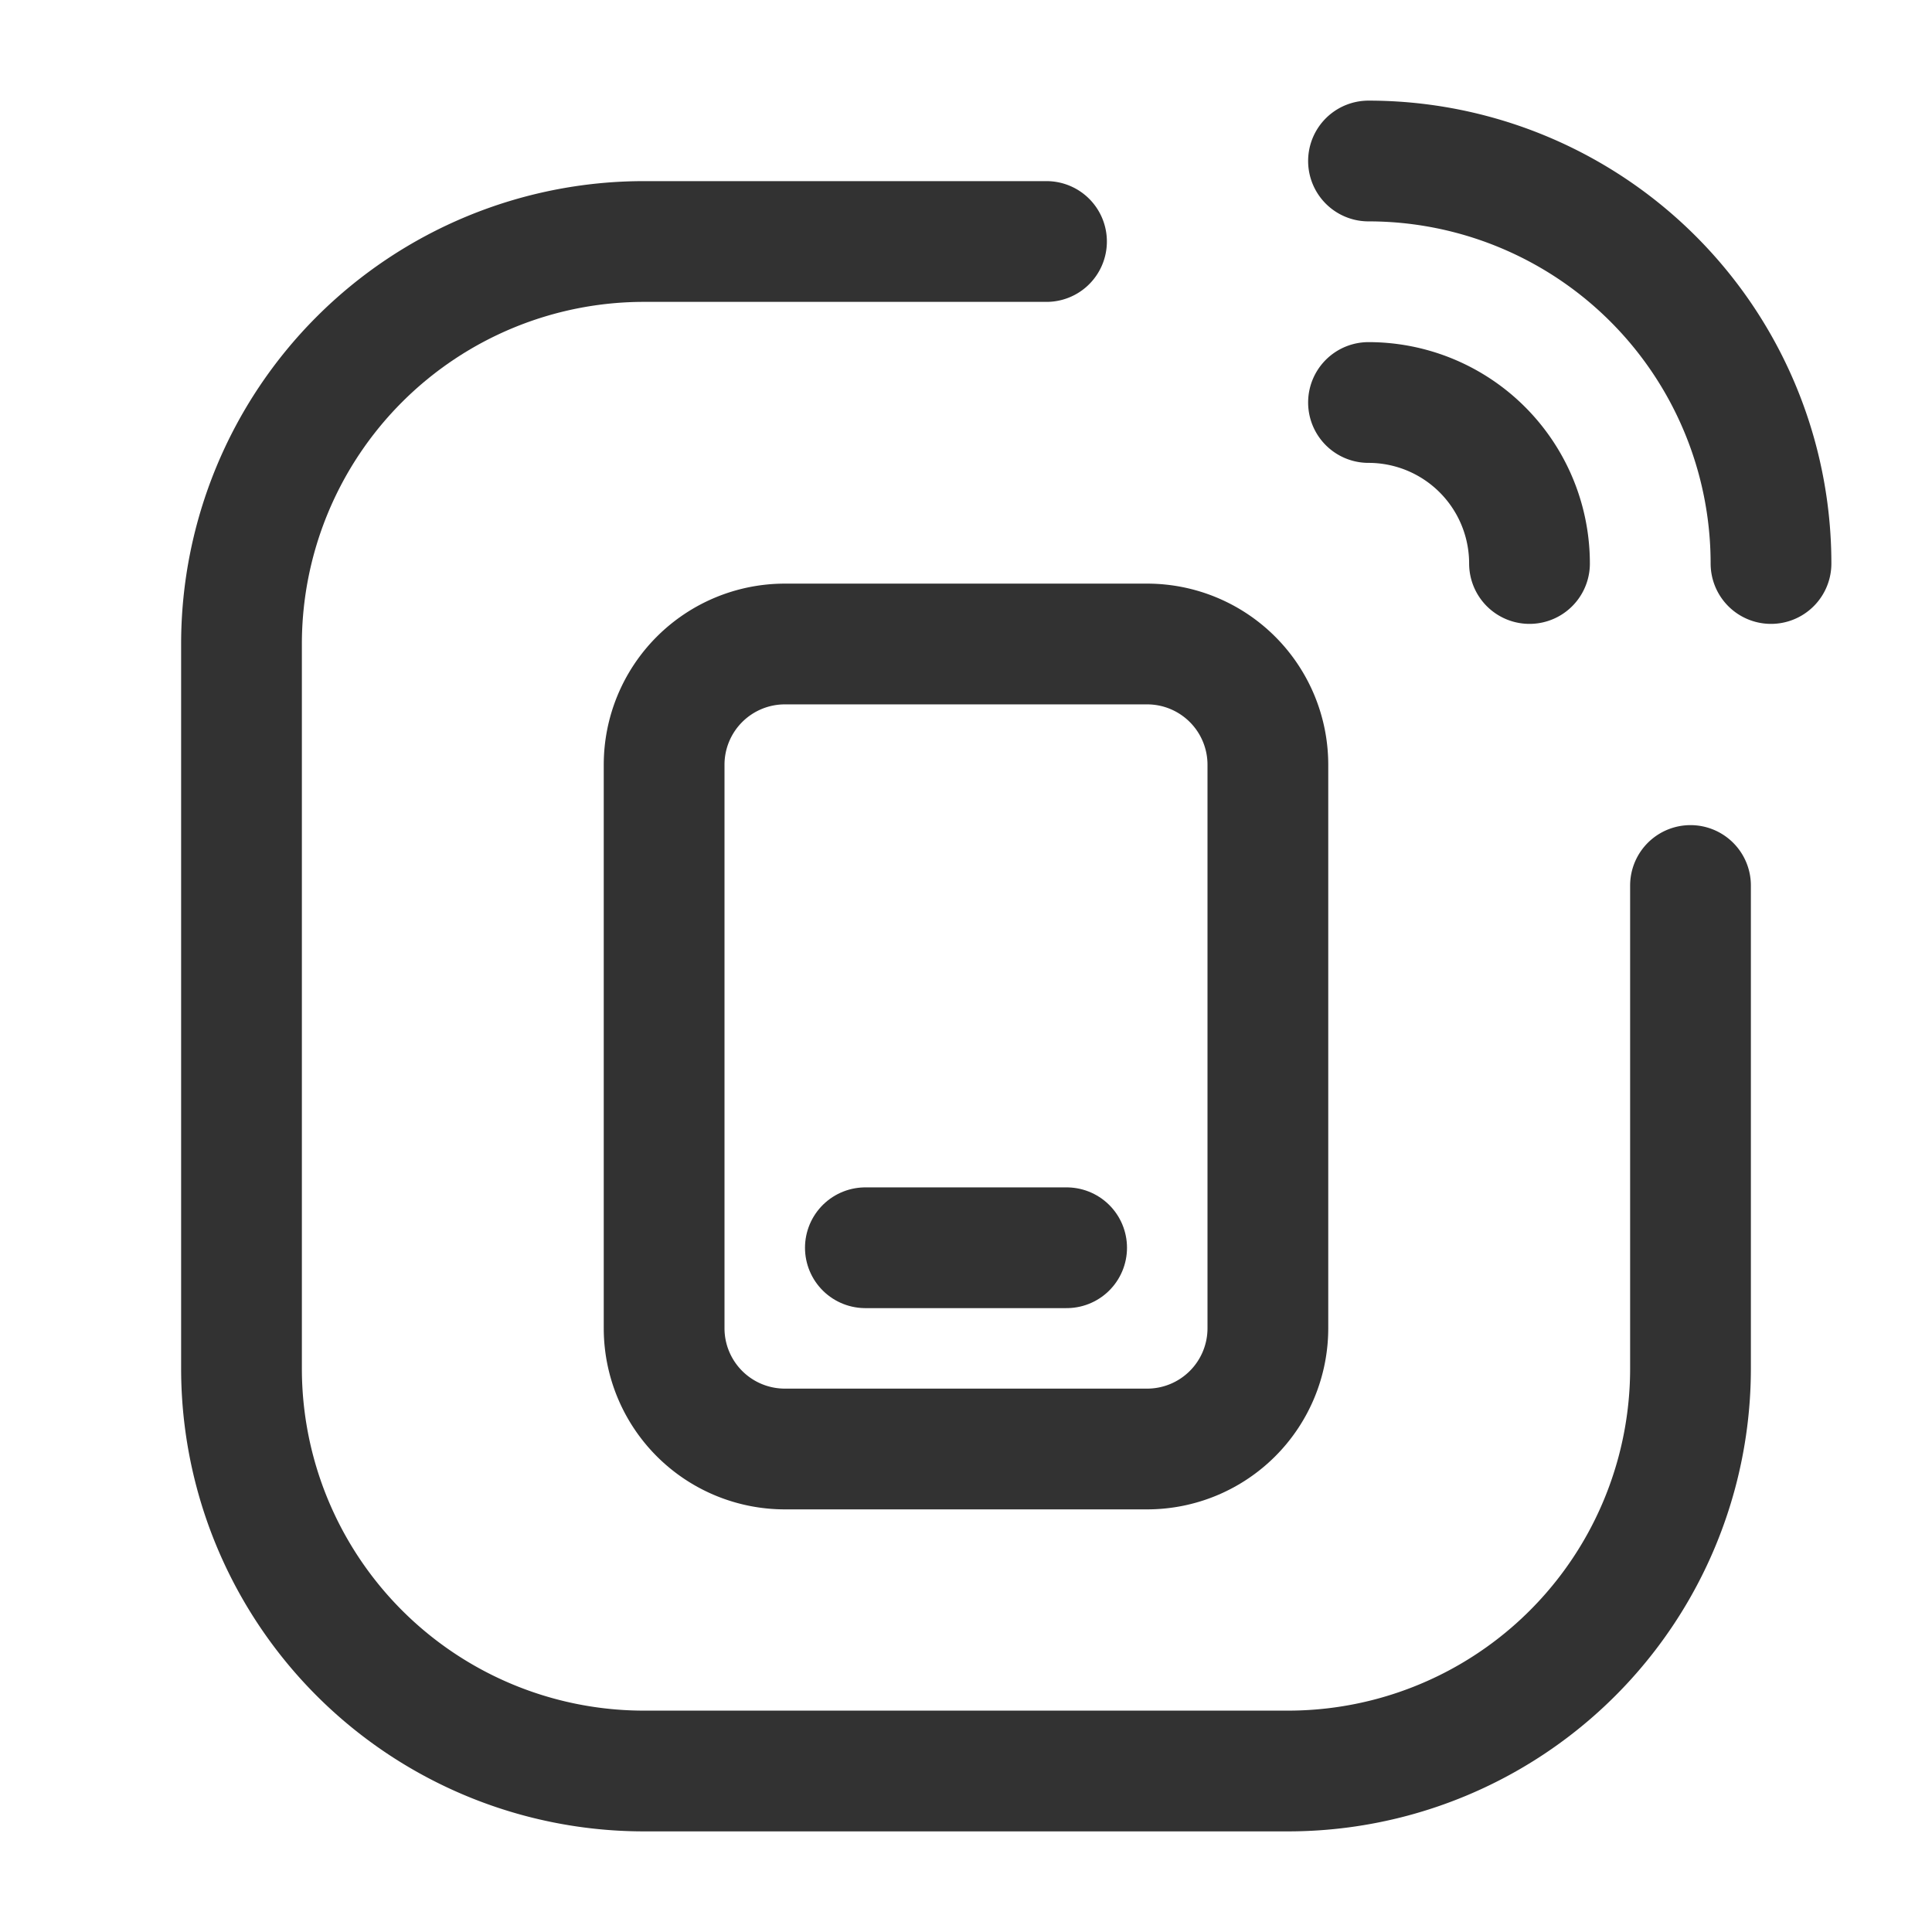 <svg id="Layer_3" data-name="Layer 3" xmlns="http://www.w3.org/2000/svg" viewBox="0 0 24 24"><path d="M0,0H24V24H0Z" fill="none"/><path d="M9.75,18h4.5a1.5,1.5,0,0,0,1.5-1.5v-7A1.5,1.5,0,0,0,14.25,8H9.75a1.5,1.5,0,0,0-1.5,1.5v7A1.5,1.5,0,0,0,9.75,18Z" fill="none" stroke="#323232" stroke-linecap="round" stroke-linejoin="round" stroke-width="1.5"/><path d="M13.25,15.5l-2.5 0" fill="none" stroke="#323232" stroke-linecap="round" stroke-linejoin="round" stroke-width="1.5"/><path d="M17,2a5,5,0,0,1,5,5" fill="none" stroke="#323232" stroke-linecap="round" stroke-linejoin="round" stroke-width="1.5"/><path d="M17,5a2,2,0,0,1,2,2" fill="none" stroke="#323232" stroke-linecap="round" stroke-linejoin="round" stroke-width="1.5"/><path d="M13,3H8A5,5,0,0,0,3,8v9a5,5,0,0,0,5,5h8a5,5,0,0,0,5-5V11" fill="none" stroke="#323232" stroke-linecap="round" stroke-linejoin="round" stroke-width="1.5"/></svg>
